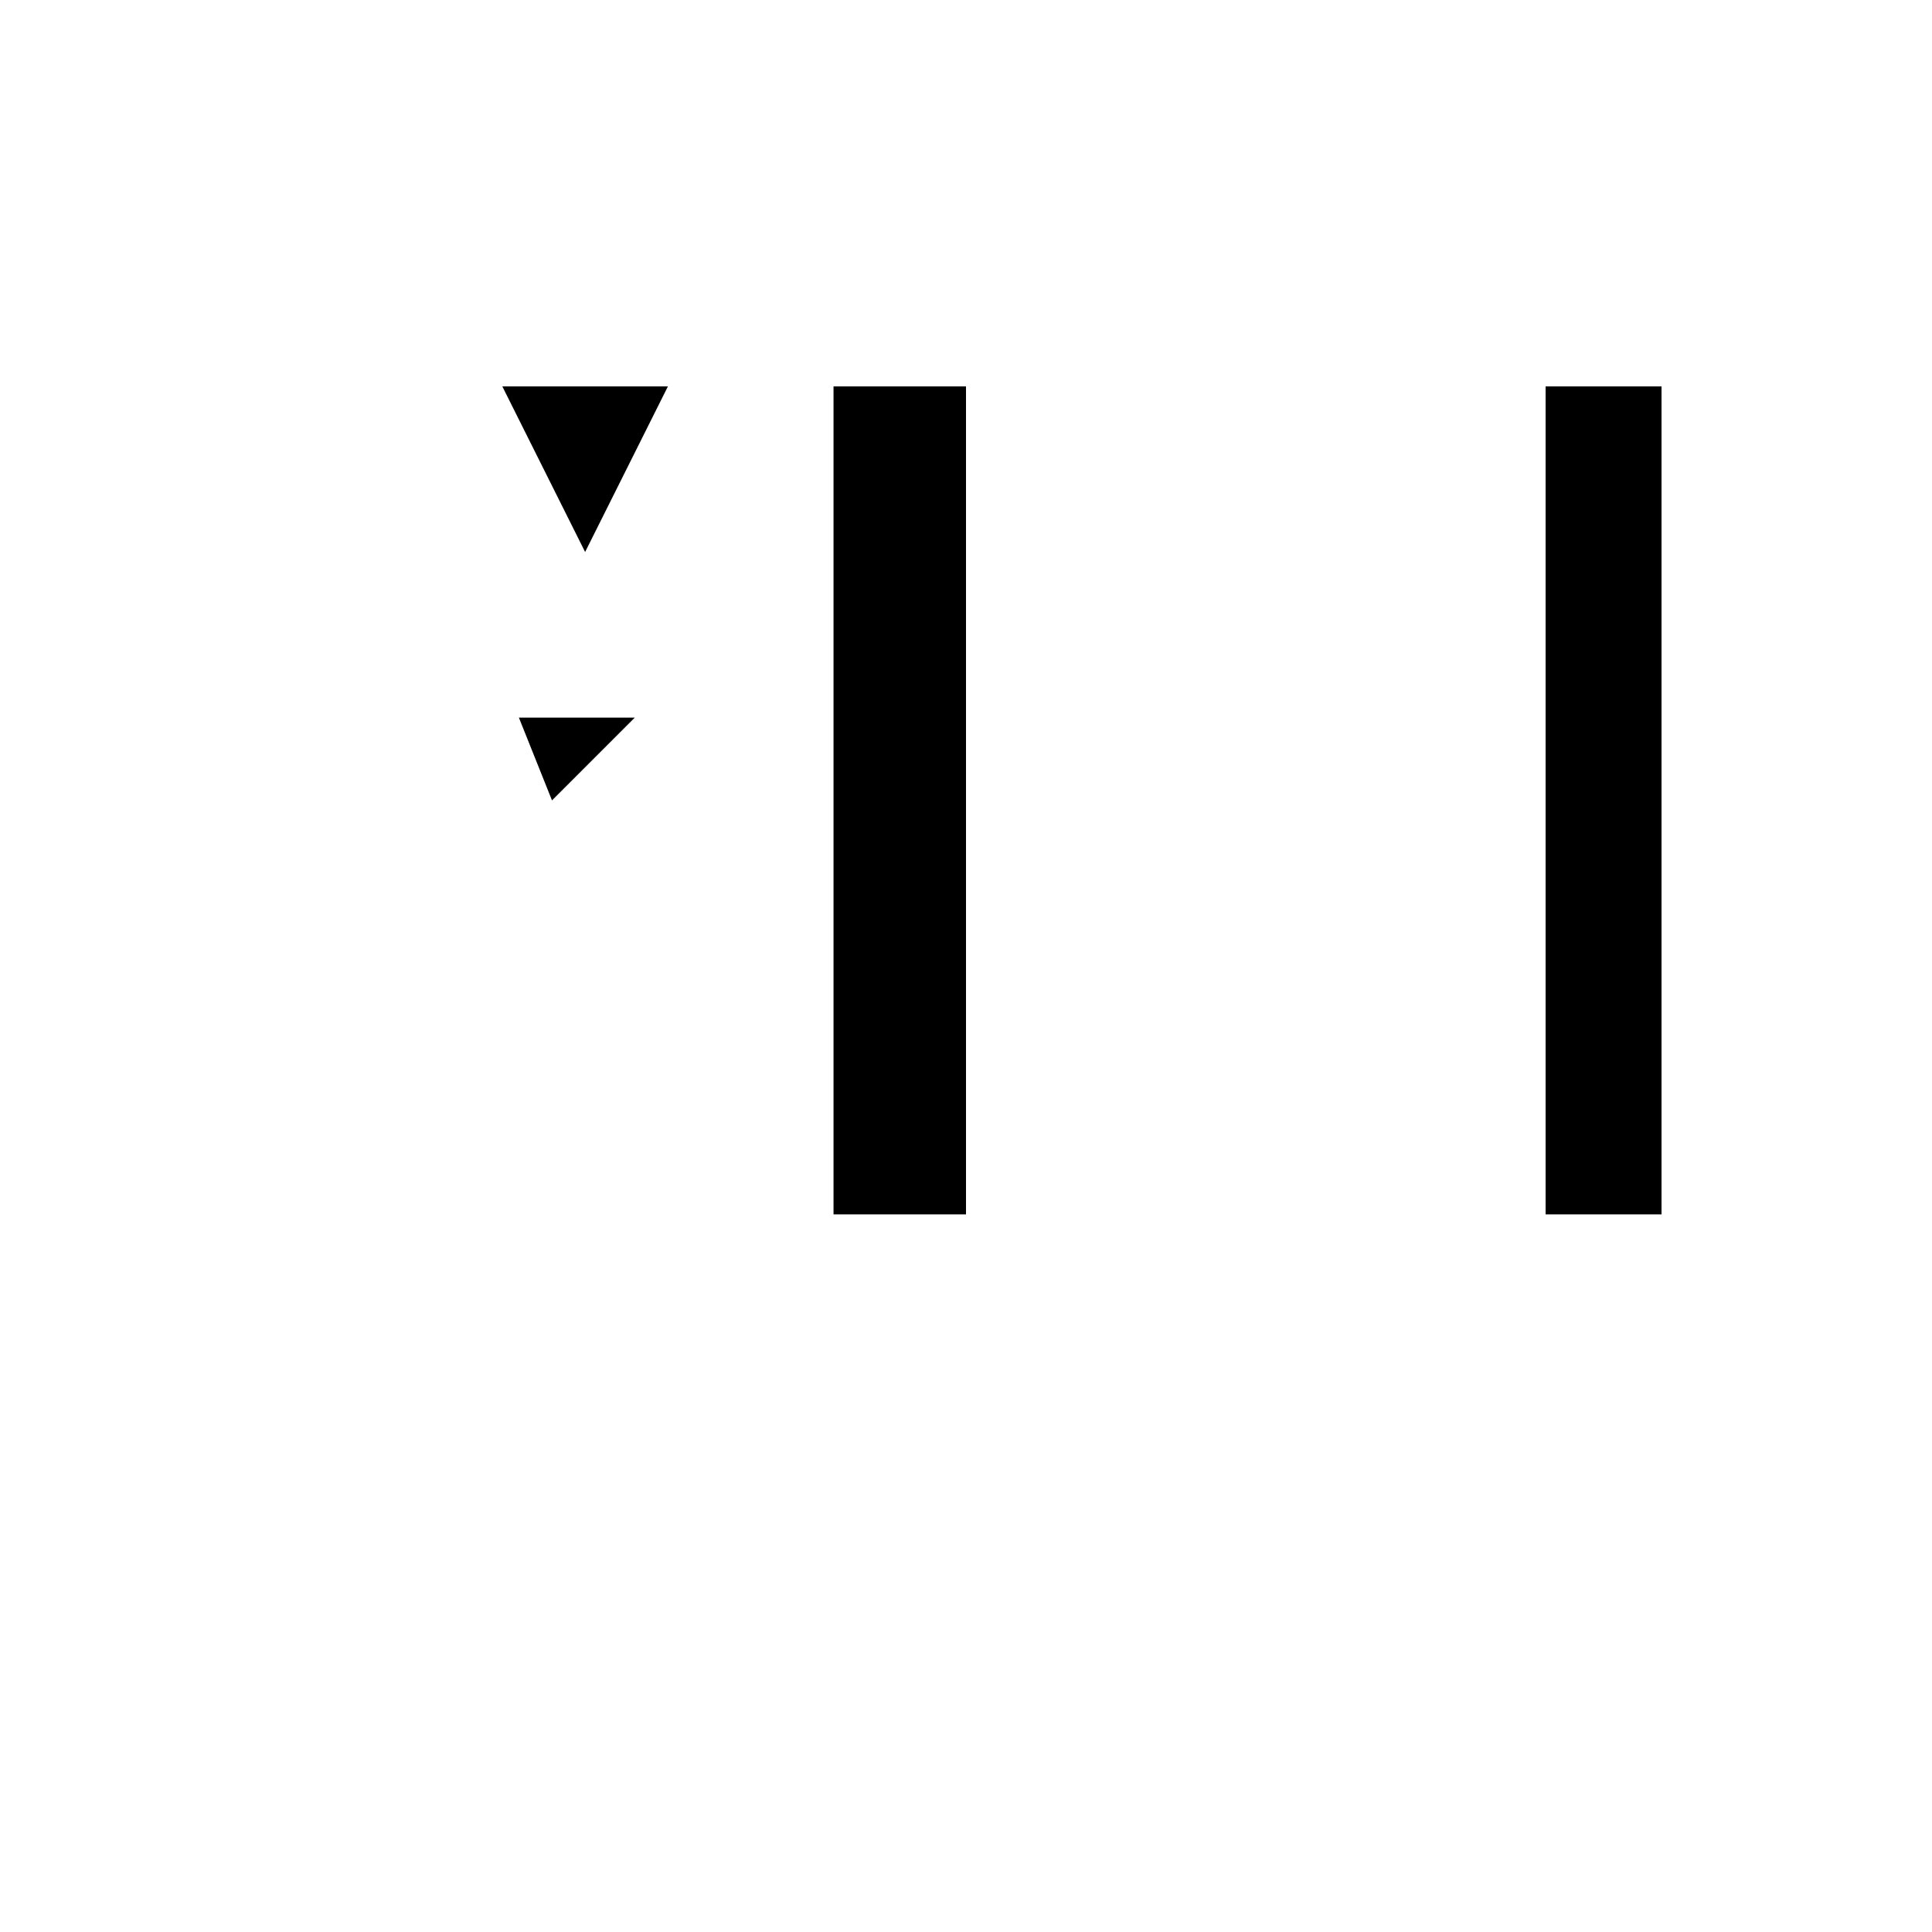 <svg xmlns="http://www.w3.org/2000/svg" viewBox="-100 -100 500 500"><path style="fill:#000000" fill-rule="evenodd" d="M 51.429 42.857 L 72.857 0 L 30 0 L 51.429 42.857 M 150 0 L 115.714 0 L 115.714 214.286 L 150 214.286 L 150 0 M 300 0 L 300 214.286 L 330 214.286 L 330 0 L 300 0 M 64.286 85.714 L 34.286 85.714 L 42.857 107.143 L 64.286 85.714"/></svg>
